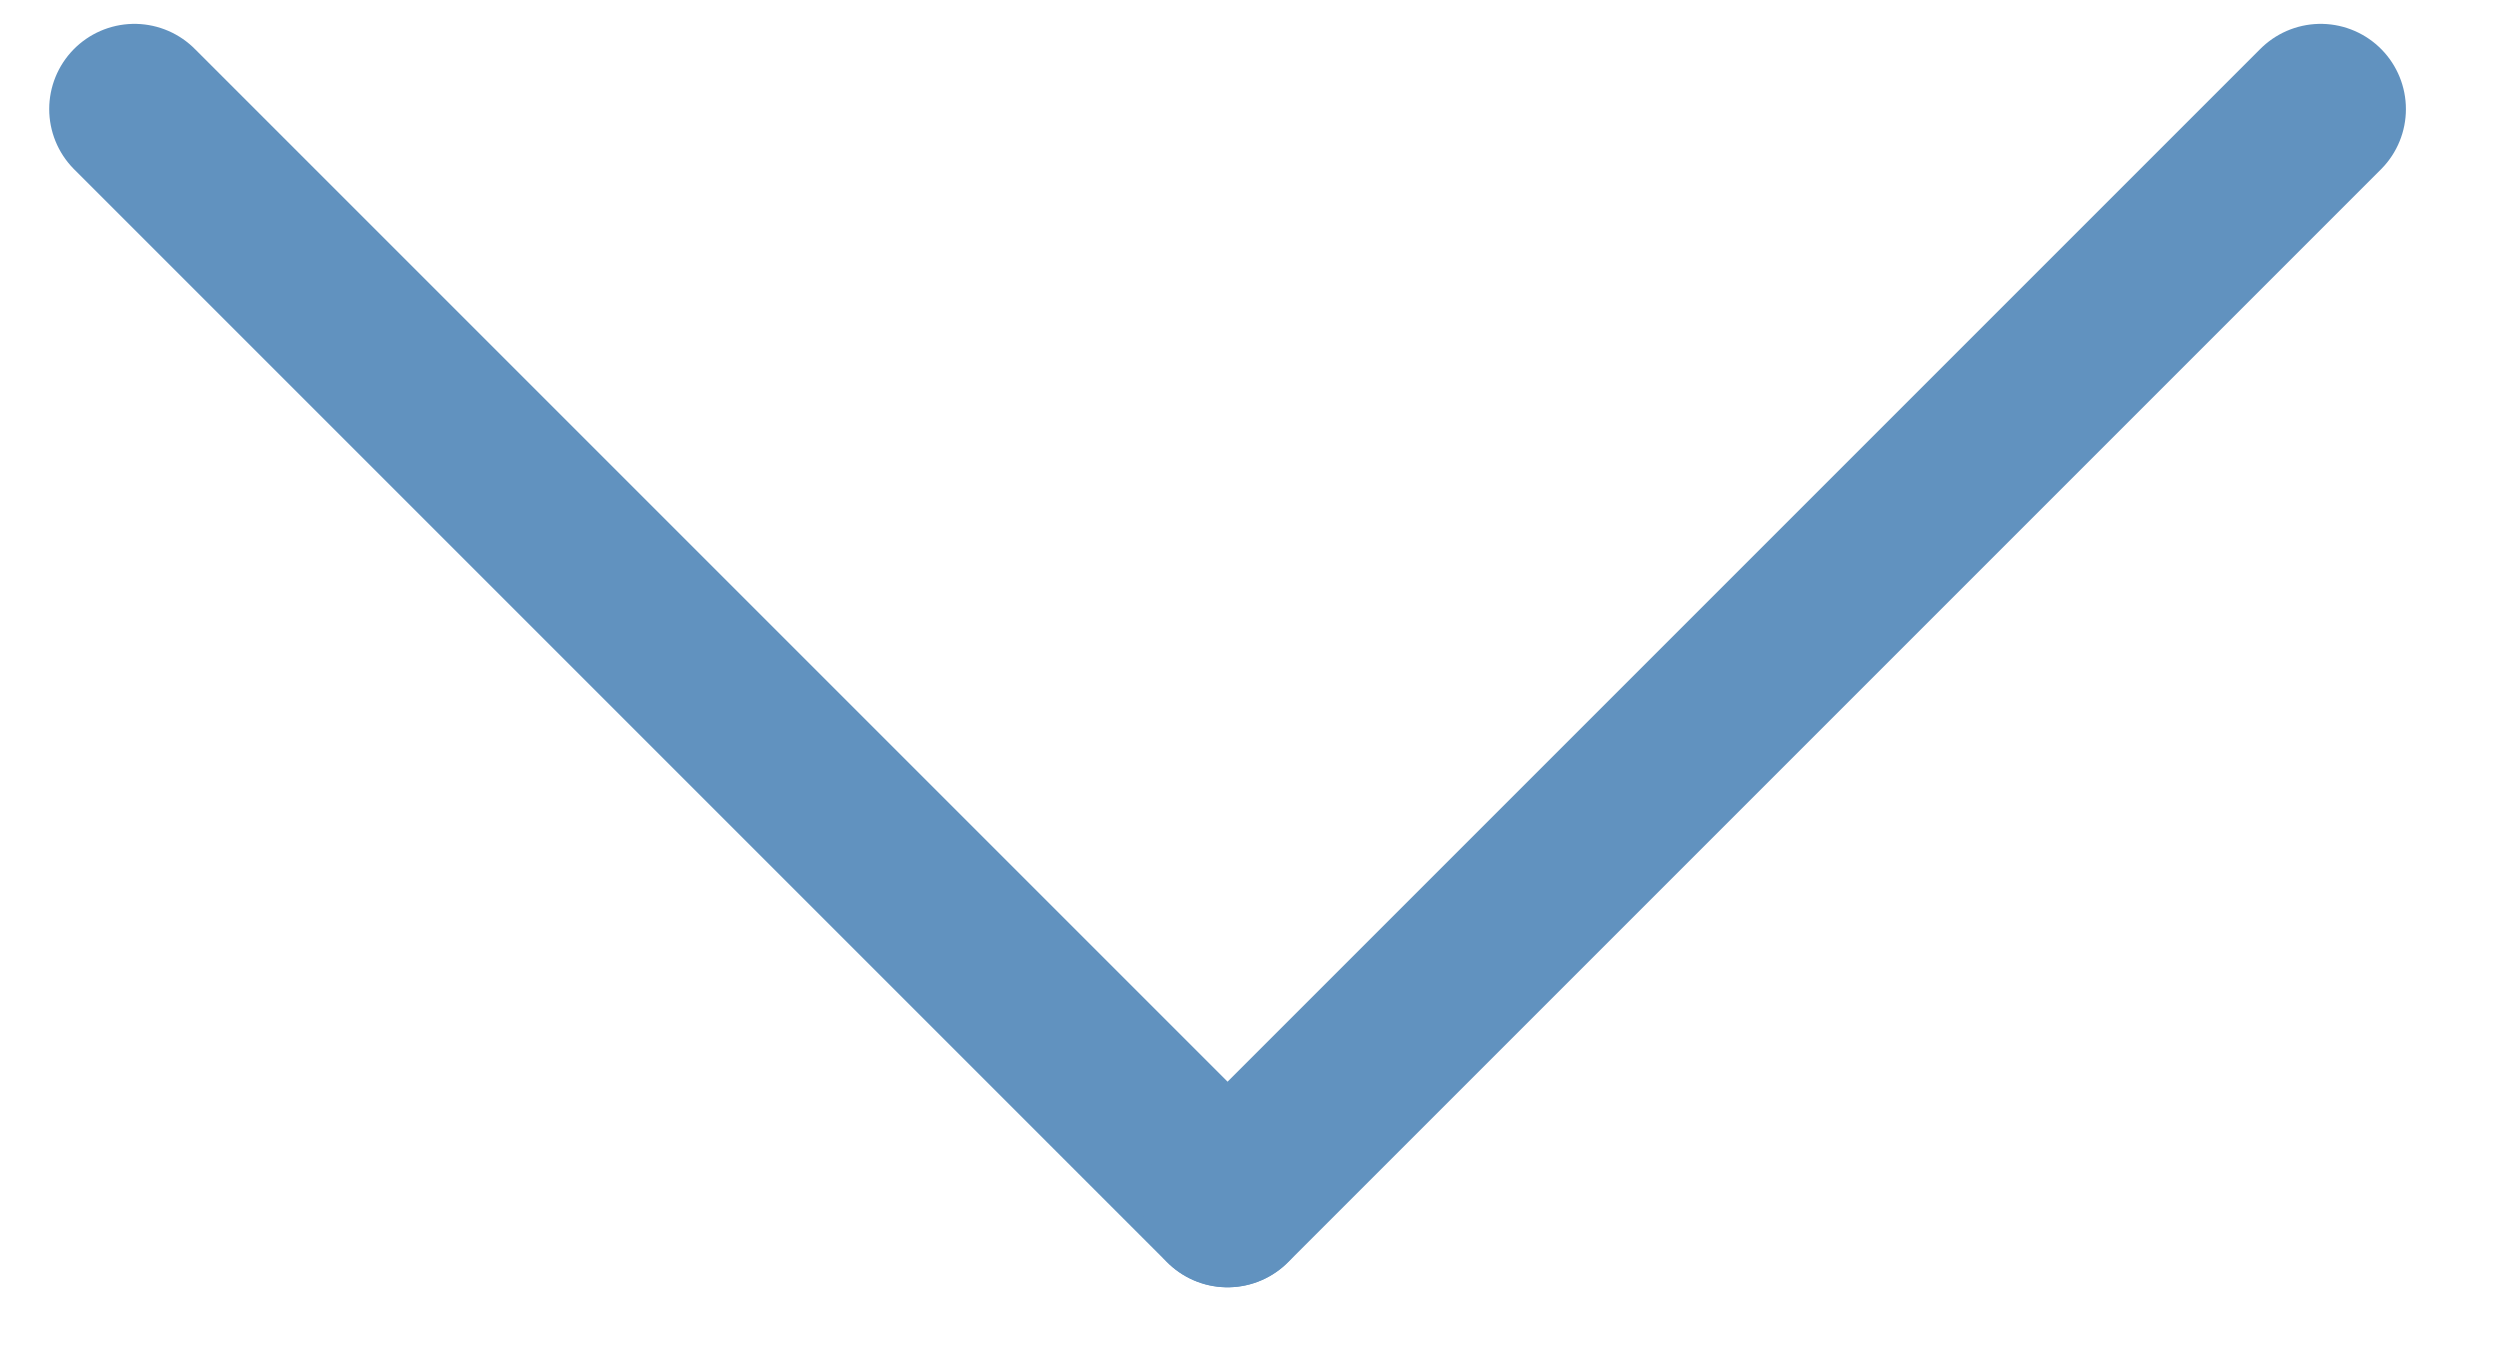 <svg width="22" height="12" viewBox="0 0 22 12" fill="none" xmlns="http://www.w3.org/2000/svg">
<path d="M1.183 0.96L10.801 10.578" stroke="#6192BF" stroke-width="1.5" stroke-linecap="round" stroke-linejoin="round"/>
<path d="M20.422 0.96L10.804 10.578" stroke="#6192BF" stroke-width="1.5" stroke-linecap="round" stroke-linejoin="round"/>
</svg>
